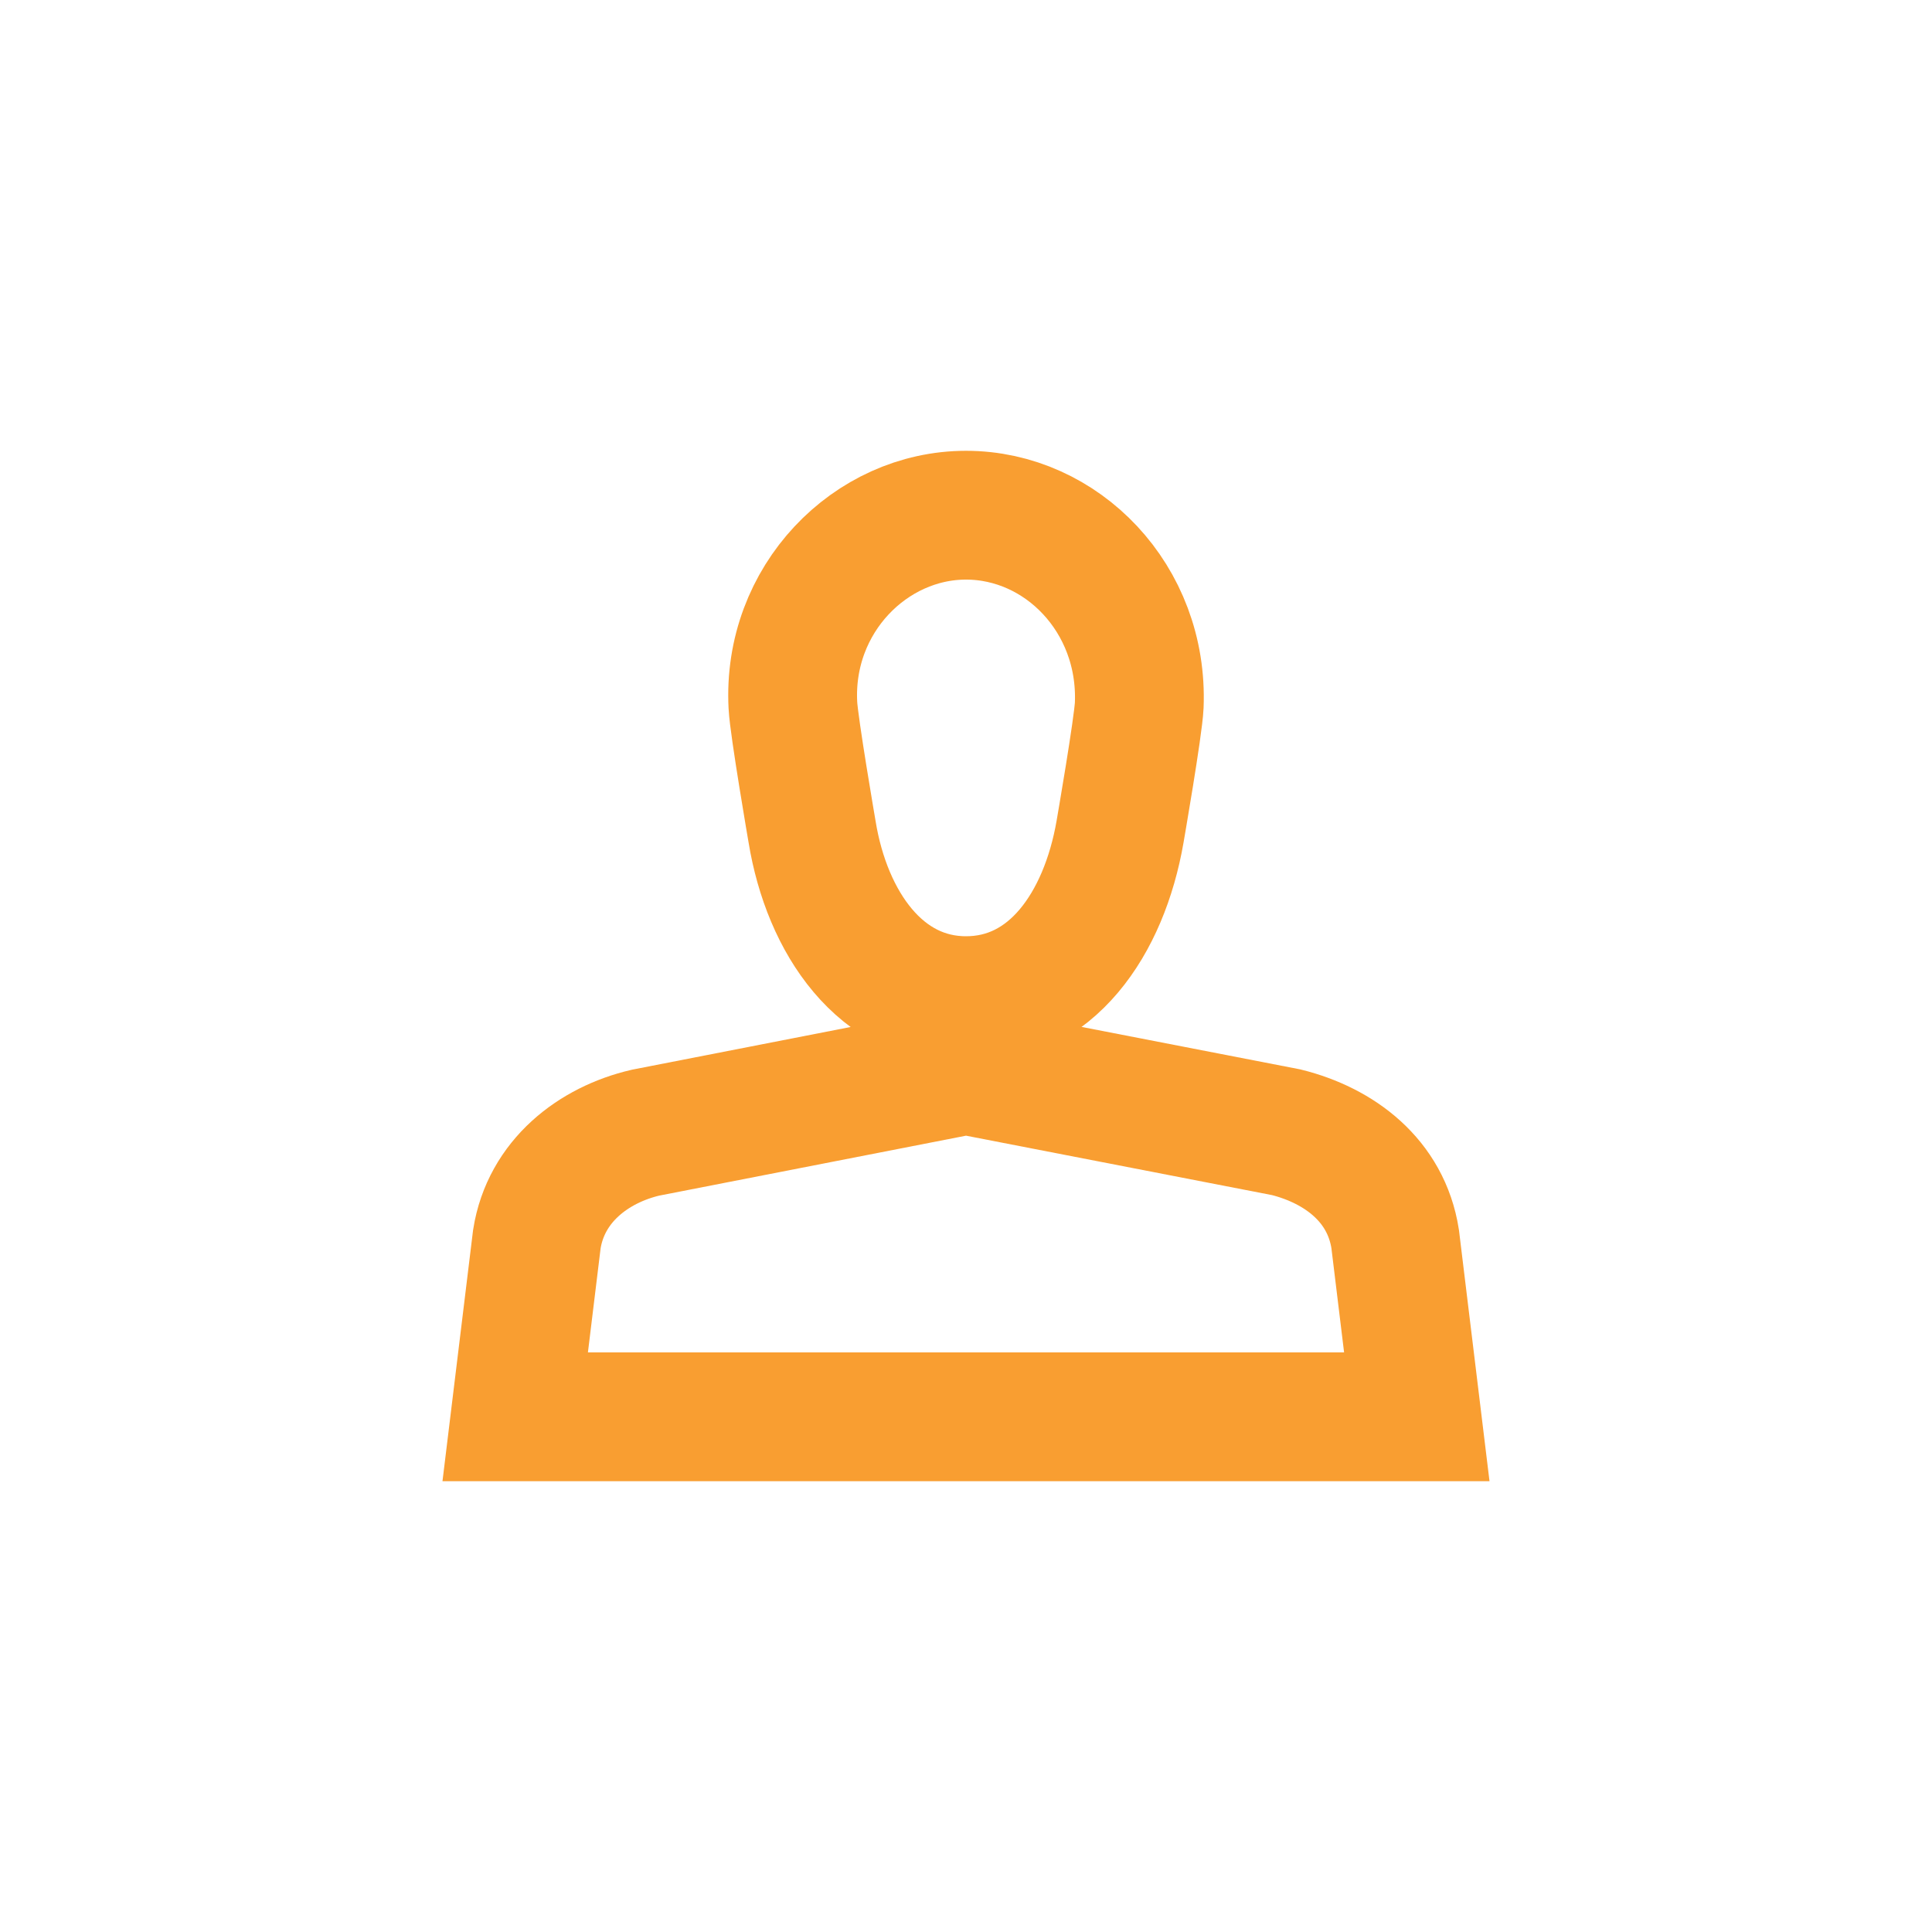 <?xml version="1.0" encoding="UTF-8"?>
<svg width="15px" height="15px" viewBox="0 0 15 15" version="1.1" xmlns="http://www.w3.org/2000/svg" xmlns:xlink="http://www.w3.org/1999/xlink">
    <!-- Generator: Sketch 55.2 (78181) - https://sketchapp.com -->
    <title>Group 4</title>
    <desc>Created with Sketch.</desc>
    <g id="Page-1-Copy" stroke="none" stroke-width="1" fill="none" fill-rule="evenodd">
        <g id="institutions2" transform="translate(-1013, -193)">
            <g id="Group-4" transform="translate(1013, 193)">
                <g id="Group-5-Copy-20" transform="translate(4, 4)" stroke="#F99E31">
                    <path d="M4.845,1.475 C4.878,0.647 4.243,0 3.5,0 C2.758,0 2.113,0.653 2.156,1.475 C2.164,1.64 2.305,2.458 2.305,2.458 C2.421,3.168 2.84,3.769 3.5,3.769 C4.16,3.769 4.571,3.177 4.696,2.458 C4.696,2.458 4.838,1.64 4.845,1.475 Z" id="Stroke-1"></path>
                    <path d="M7,7 L0,7 L0.168,5.621 C0.239,5.17 0.608,4.888 1.012,4.794 L3.5,4.308 L5.987,4.791 C6.398,4.894 6.761,5.164 6.832,5.619 L7,7 Z" id="Stroke-3"></path>
                </g>
                <!-- <rect id="Rectangle-2-Copy-20" stroke="#979797" x="0.5" y="0.5" width="14" height="14" rx="4"></rect> -->
            </g>
        </g>
    </g>
</svg>